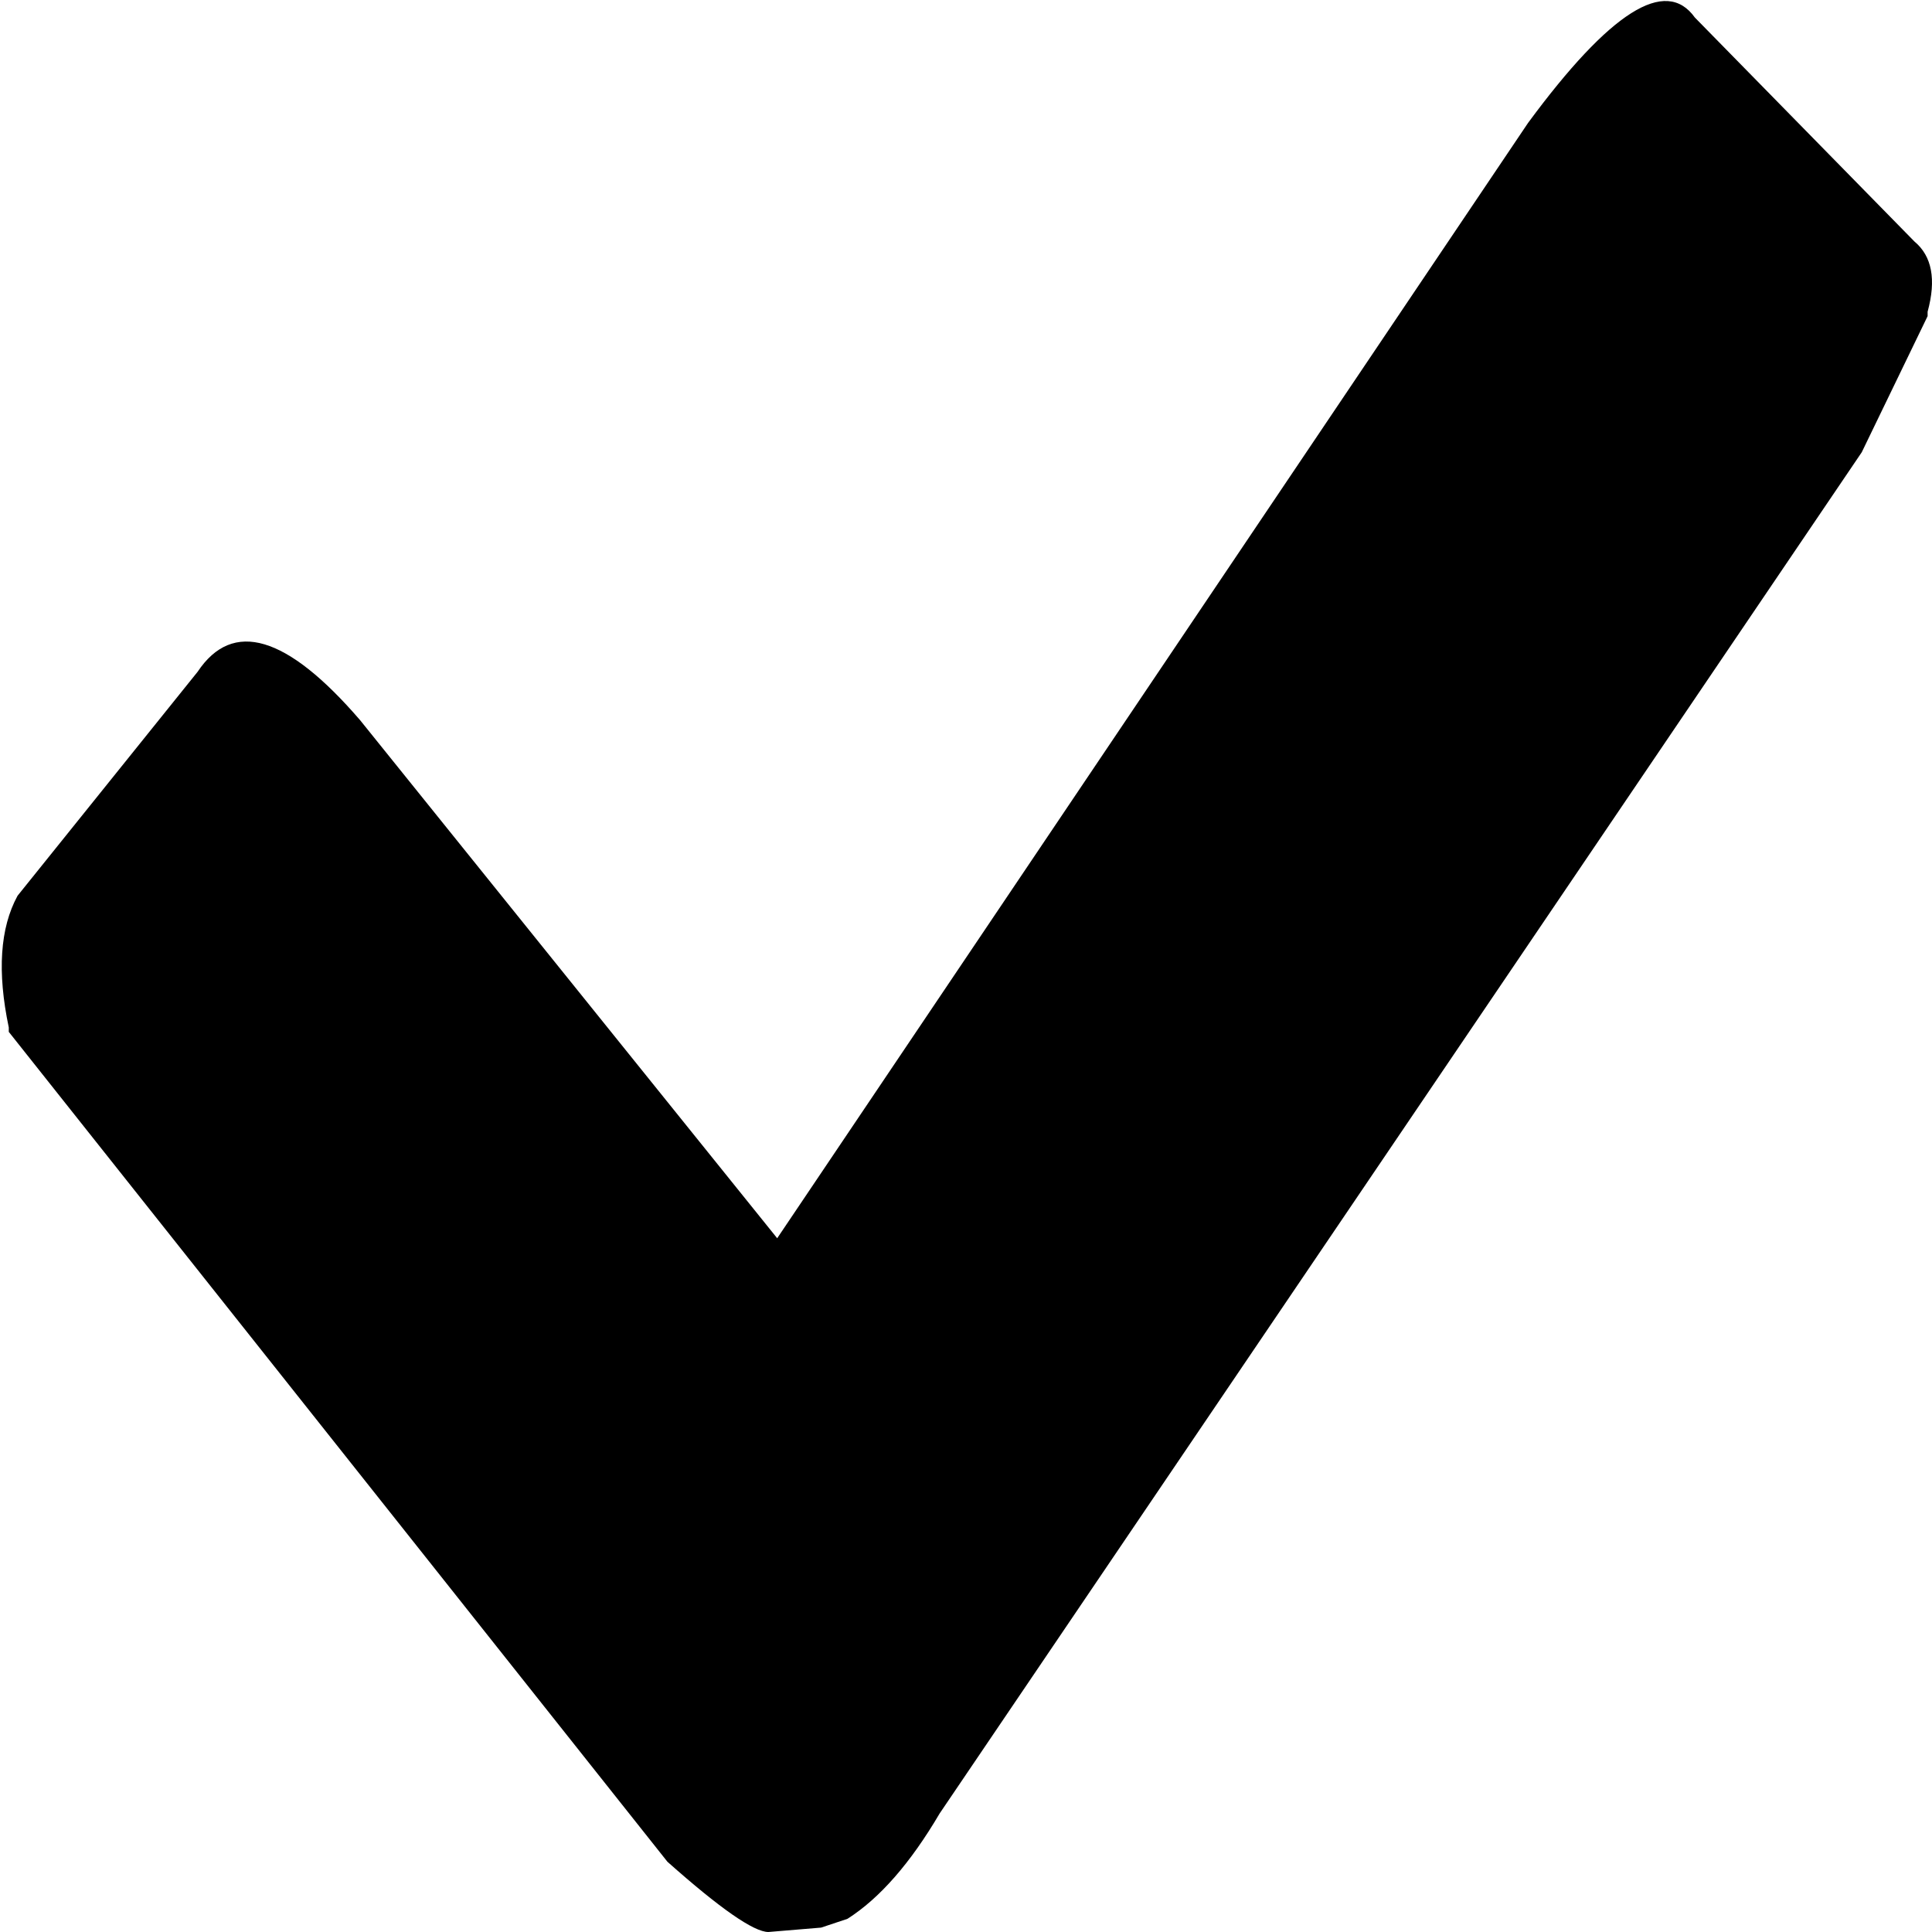
<svg xmlns="http://www.w3.org/2000/svg" version="1.1" xmlns:xlink="http://www.w3.org/1999/xlink" preserveAspectRatio="none" x="0px" y="0px" width="22px" height="22px" viewBox="0 0 22 22">
<defs>
<g id="Layer0_0_FILL">
<path fill="#000000" stroke="none" d="
M 21.95 3.55
Q 22.1 3 21.8 2.75
L 19.3 0.2
Q 18.8 -0.5 17.4 1.4
L 8.85 14.1 4.1 8.2
Q 2.85 6.75 2.25 7.65
L 0.2 10.2
Q -0.1 10.75 0.1 11.7
L 0.1 11.75 7.6 21.2
Q 8.5 22 8.75 22
L 9.35 21.95 9.65 21.85
Q 10.2 21.5 10.7 20.65
L 21.2 5.15 21.95 3.6 21.95 3.55 Z"/>
</g>
</defs>

<g transform="matrix( 1, 0, 0, 1, 0,0) ">
<use xlink:href="#Layer0_0_FILL"/>
</g>
</svg>
